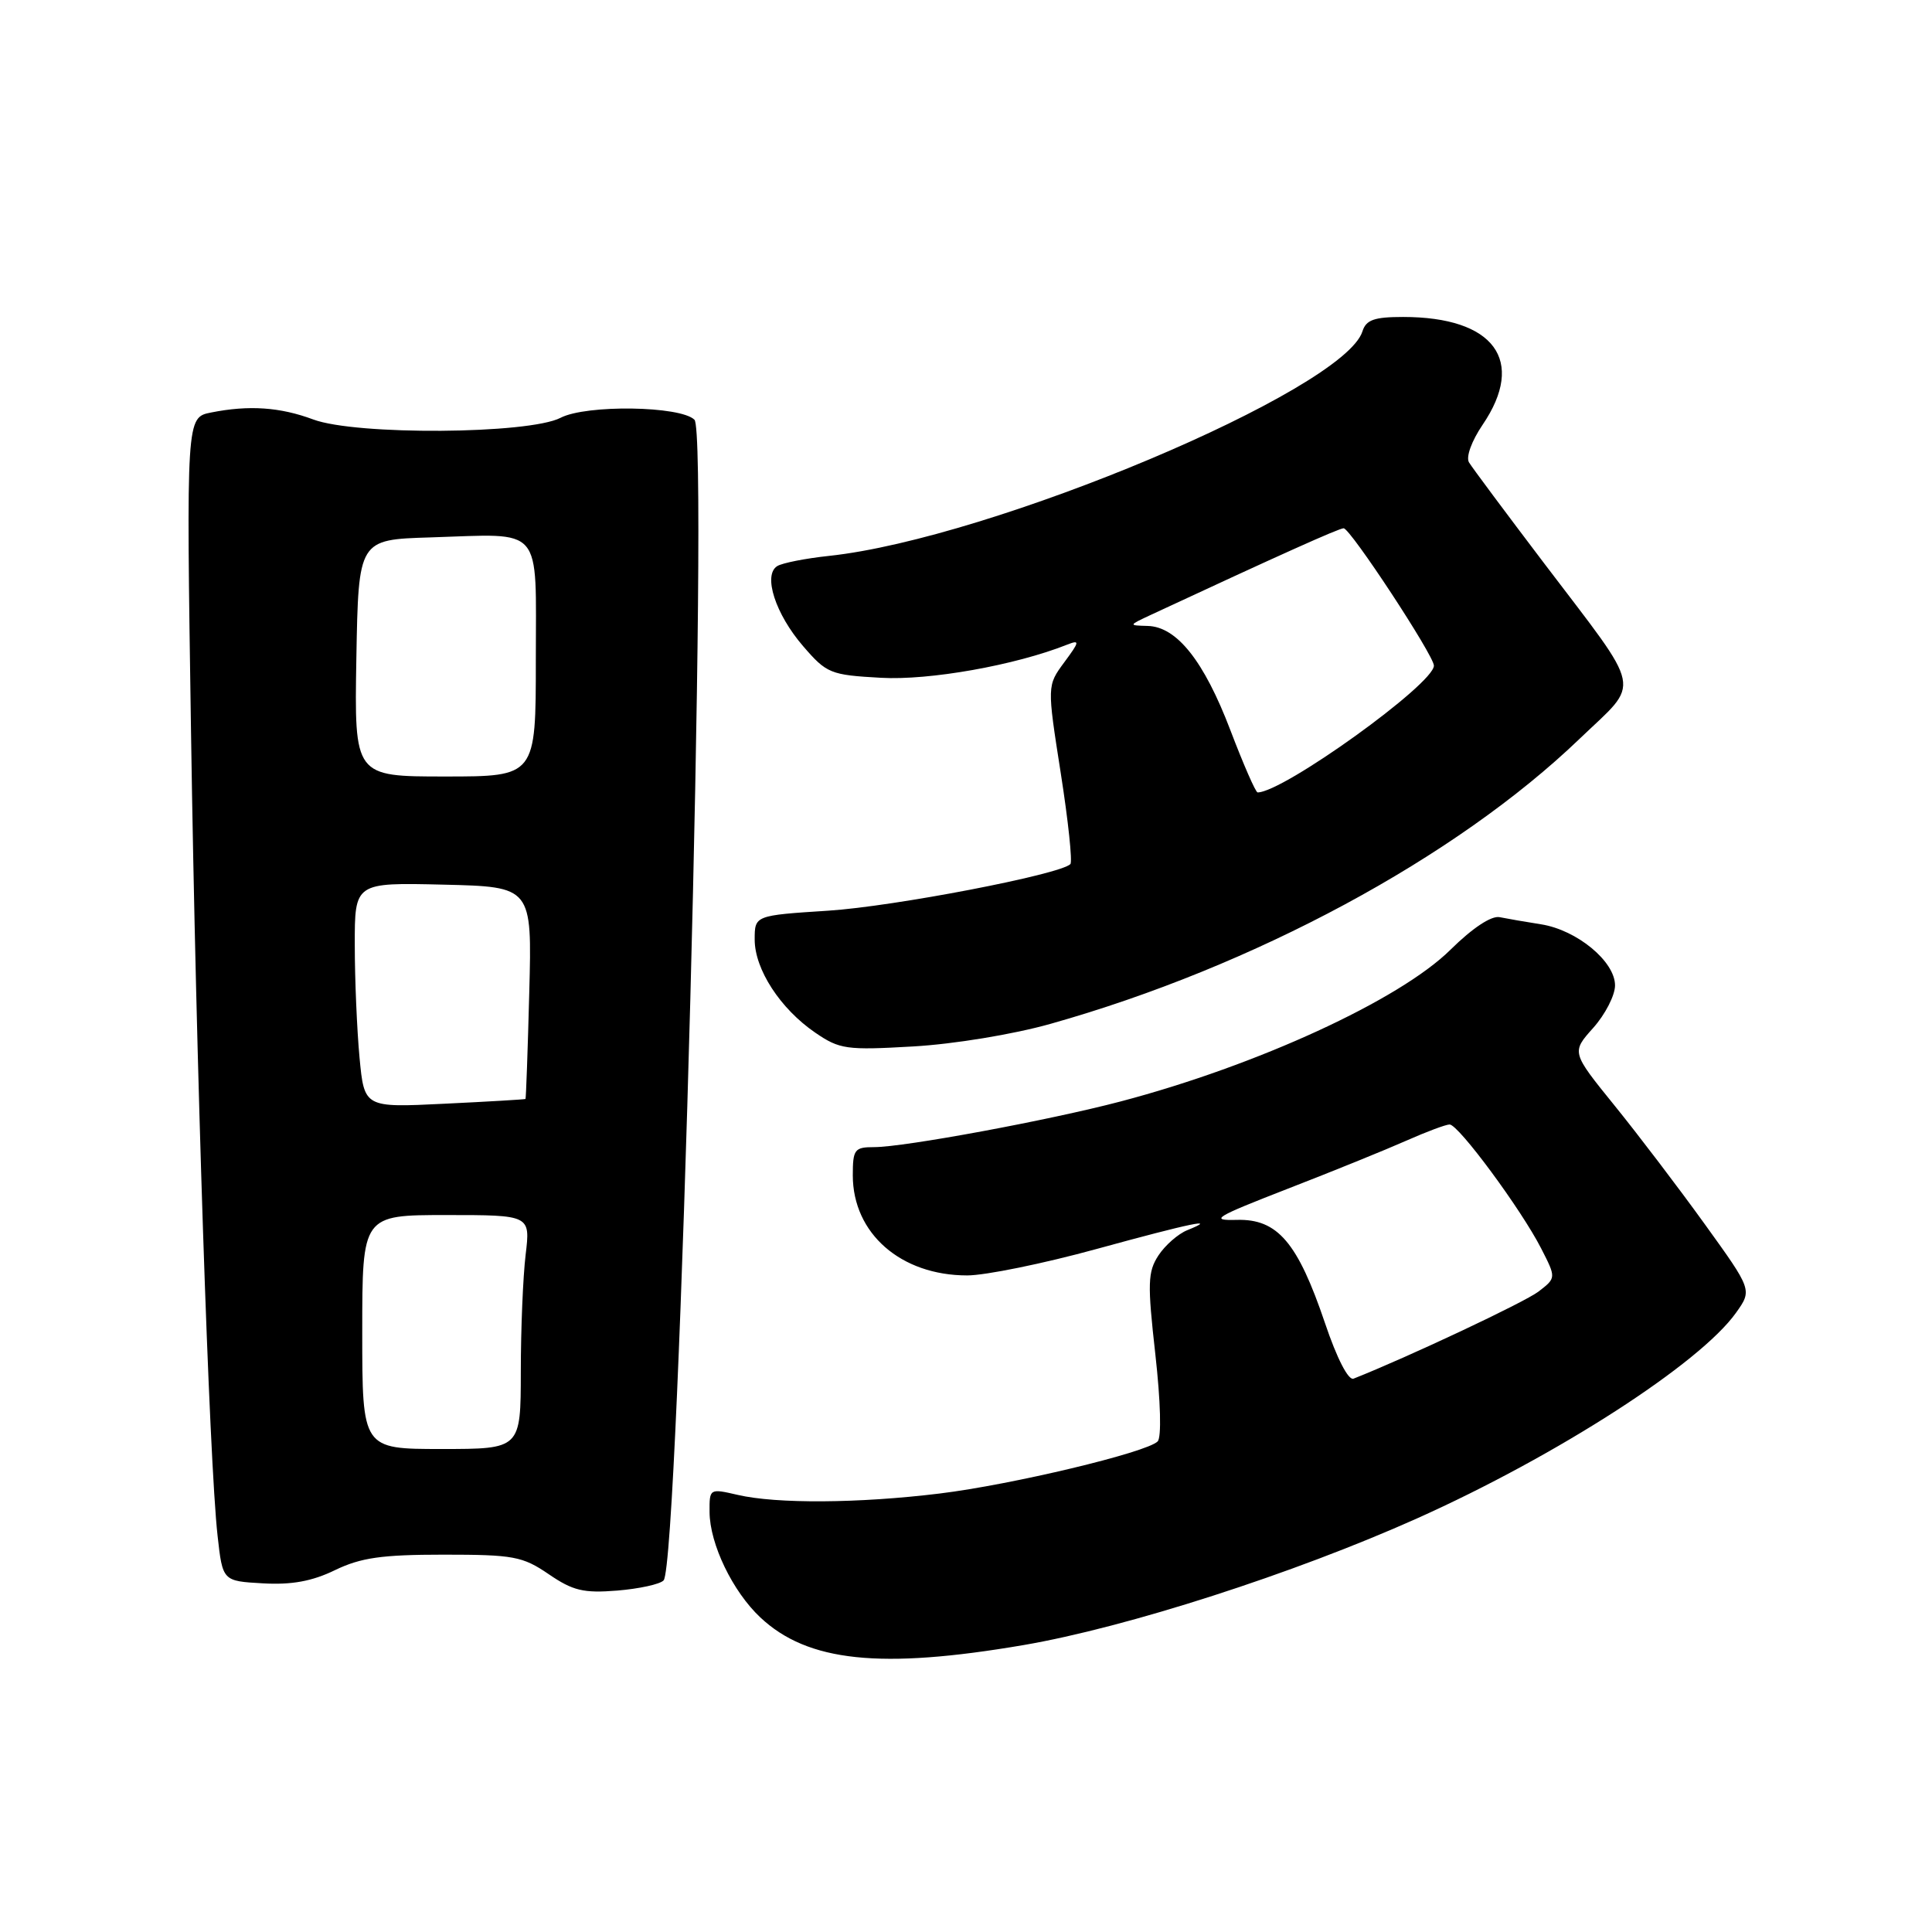 <?xml version="1.0" encoding="UTF-8" standalone="no"?>
<!DOCTYPE svg PUBLIC "-//W3C//DTD SVG 1.1//EN" "http://www.w3.org/Graphics/SVG/1.1/DTD/svg11.dtd" >
<svg xmlns="http://www.w3.org/2000/svg" xmlns:xlink="http://www.w3.org/1999/xlink" version="1.1" viewBox="0 0 256 256">
 <g >
 <path fill="currentColor"
d=" M 135.63 217.98 C 149.25 215.65 171.49 208.49 187.78 201.19 C 206.30 192.89 225.24 180.68 230.03 173.95 C 232.18 170.93 232.18 170.93 225.90 162.22 C 222.44 157.42 217.05 150.33 213.92 146.47 C 208.22 139.43 208.22 139.43 211.11 136.20 C 212.70 134.42 214.00 131.89 214.00 130.57 C 214.00 127.40 208.97 123.24 204.22 122.48 C 202.17 122.16 199.70 121.73 198.71 121.53 C 197.61 121.31 195.12 122.96 192.21 125.83 C 185.49 132.49 166.57 141.19 148.48 145.95 C 138.99 148.45 119.81 152.00 115.83 152.00 C 113.23 152.00 113.00 152.30 113.00 155.75 C 113.01 163.44 119.37 169.00 128.16 169.00 C 130.56 169.00 138.27 167.43 145.29 165.50 C 157.87 162.05 161.61 161.28 157.31 163.01 C 156.10 163.50 154.39 165.00 153.50 166.35 C 152.08 168.53 152.03 170.04 153.09 179.46 C 153.79 185.72 153.92 190.48 153.39 191.00 C 151.91 192.47 134.08 196.73 124.50 197.90 C 113.77 199.21 102.91 199.28 97.75 198.08 C 94.02 197.22 94.00 197.23 94.02 200.36 C 94.05 204.59 97.08 210.88 100.75 214.32 C 107.03 220.21 116.66 221.22 135.63 217.98 Z  M 87.93 209.41 C 89.98 207.23 93.96 57.56 92.02 55.62 C 90.18 53.78 77.69 53.59 74.28 55.36 C 70.06 57.54 47.17 57.70 41.50 55.58 C 37.10 53.94 32.97 53.66 27.97 54.66 C 24.68 55.31 24.68 55.31 25.31 96.91 C 25.97 141.01 27.71 193.51 28.83 203.50 C 29.50 209.50 29.50 209.50 34.82 209.80 C 38.63 210.02 41.35 209.53 44.39 208.05 C 47.81 206.40 50.59 206.00 58.77 206.00 C 68.04 206.00 69.24 206.22 72.71 208.59 C 75.91 210.78 77.32 211.12 81.79 210.76 C 84.69 210.52 87.46 209.92 87.93 209.41 Z  M 139.18 135.67 C 166.10 128.09 192.89 113.66 209.32 97.88 C 217.47 90.07 217.89 92.14 204.59 74.62 C 199.53 67.95 195.06 61.95 194.65 61.27 C 194.22 60.56 195.00 58.43 196.45 56.29 C 202.24 47.77 197.99 42.00 185.92 42.00 C 182.09 42.00 181.01 42.38 180.53 43.91 C 178.05 51.72 131.39 71.36 109.84 73.66 C 106.73 73.99 103.65 74.60 102.99 75.01 C 101.07 76.19 102.75 81.37 106.41 85.61 C 109.54 89.24 110.03 89.44 116.72 89.81 C 123.13 90.18 134.53 88.15 141.40 85.42 C 143.11 84.75 143.07 84.99 141.02 87.76 C 138.74 90.85 138.74 90.85 140.55 102.41 C 141.55 108.77 142.12 114.21 141.83 114.50 C 140.45 115.88 118.46 120.11 109.75 120.67 C 100.00 121.30 100.00 121.30 100.00 124.50 C 100.00 128.44 103.40 133.67 108.02 136.83 C 111.26 139.05 112.16 139.17 121.00 138.66 C 126.40 138.35 134.25 137.06 139.18 135.67 Z  M 175.57 175.32 C 171.95 164.63 169.29 161.50 163.90 161.64 C 160.20 161.74 160.93 161.29 170.62 157.52 C 176.61 155.20 183.67 152.33 186.33 151.15 C 188.99 149.97 191.58 149.00 192.08 149.00 C 193.26 149.00 201.58 160.27 204.21 165.42 C 206.21 169.33 206.21 169.33 203.86 171.14 C 202.02 172.55 186.56 179.83 179.35 182.68 C 178.67 182.95 177.15 180.01 175.57 175.32 Z  M 48.00 176.50 C 48.00 161.00 48.00 161.00 59.14 161.00 C 70.28 161.00 70.28 161.00 69.65 166.25 C 69.30 169.14 69.01 176.11 69.01 181.75 C 69.00 192.00 69.00 192.00 58.50 192.00 C 48.00 192.00 48.00 192.00 48.00 176.50 Z  M 47.64 140.14 C 47.30 136.49 47.01 129.77 47.01 125.22 C 47.00 116.94 47.00 116.94 58.75 117.22 C 70.50 117.50 70.50 117.50 70.13 131.50 C 69.93 139.20 69.70 145.55 69.63 145.62 C 69.56 145.68 64.72 145.97 58.88 146.25 C 48.27 146.77 48.27 146.77 47.64 140.14 Z  M 47.22 87.19 C 47.50 71.50 47.50 71.50 57.00 71.21 C 72.17 70.74 71.00 69.37 71.00 87.46 C 71.00 102.89 71.00 102.89 58.97 102.89 C 46.95 102.89 46.95 102.89 47.22 87.19 Z  M 163.03 96.75 C 159.53 87.57 155.93 83.03 152.06 82.94 C 149.51 82.87 149.51 82.87 152.50 81.47 C 169.52 73.55 177.42 70.00 178.04 70.00 C 178.92 70.00 190.00 86.86 190.00 88.20 C 190.00 90.64 170.03 105.00 166.64 105.00 C 166.38 105.00 164.76 101.29 163.03 96.75 Z "/>
</g>
</svg>